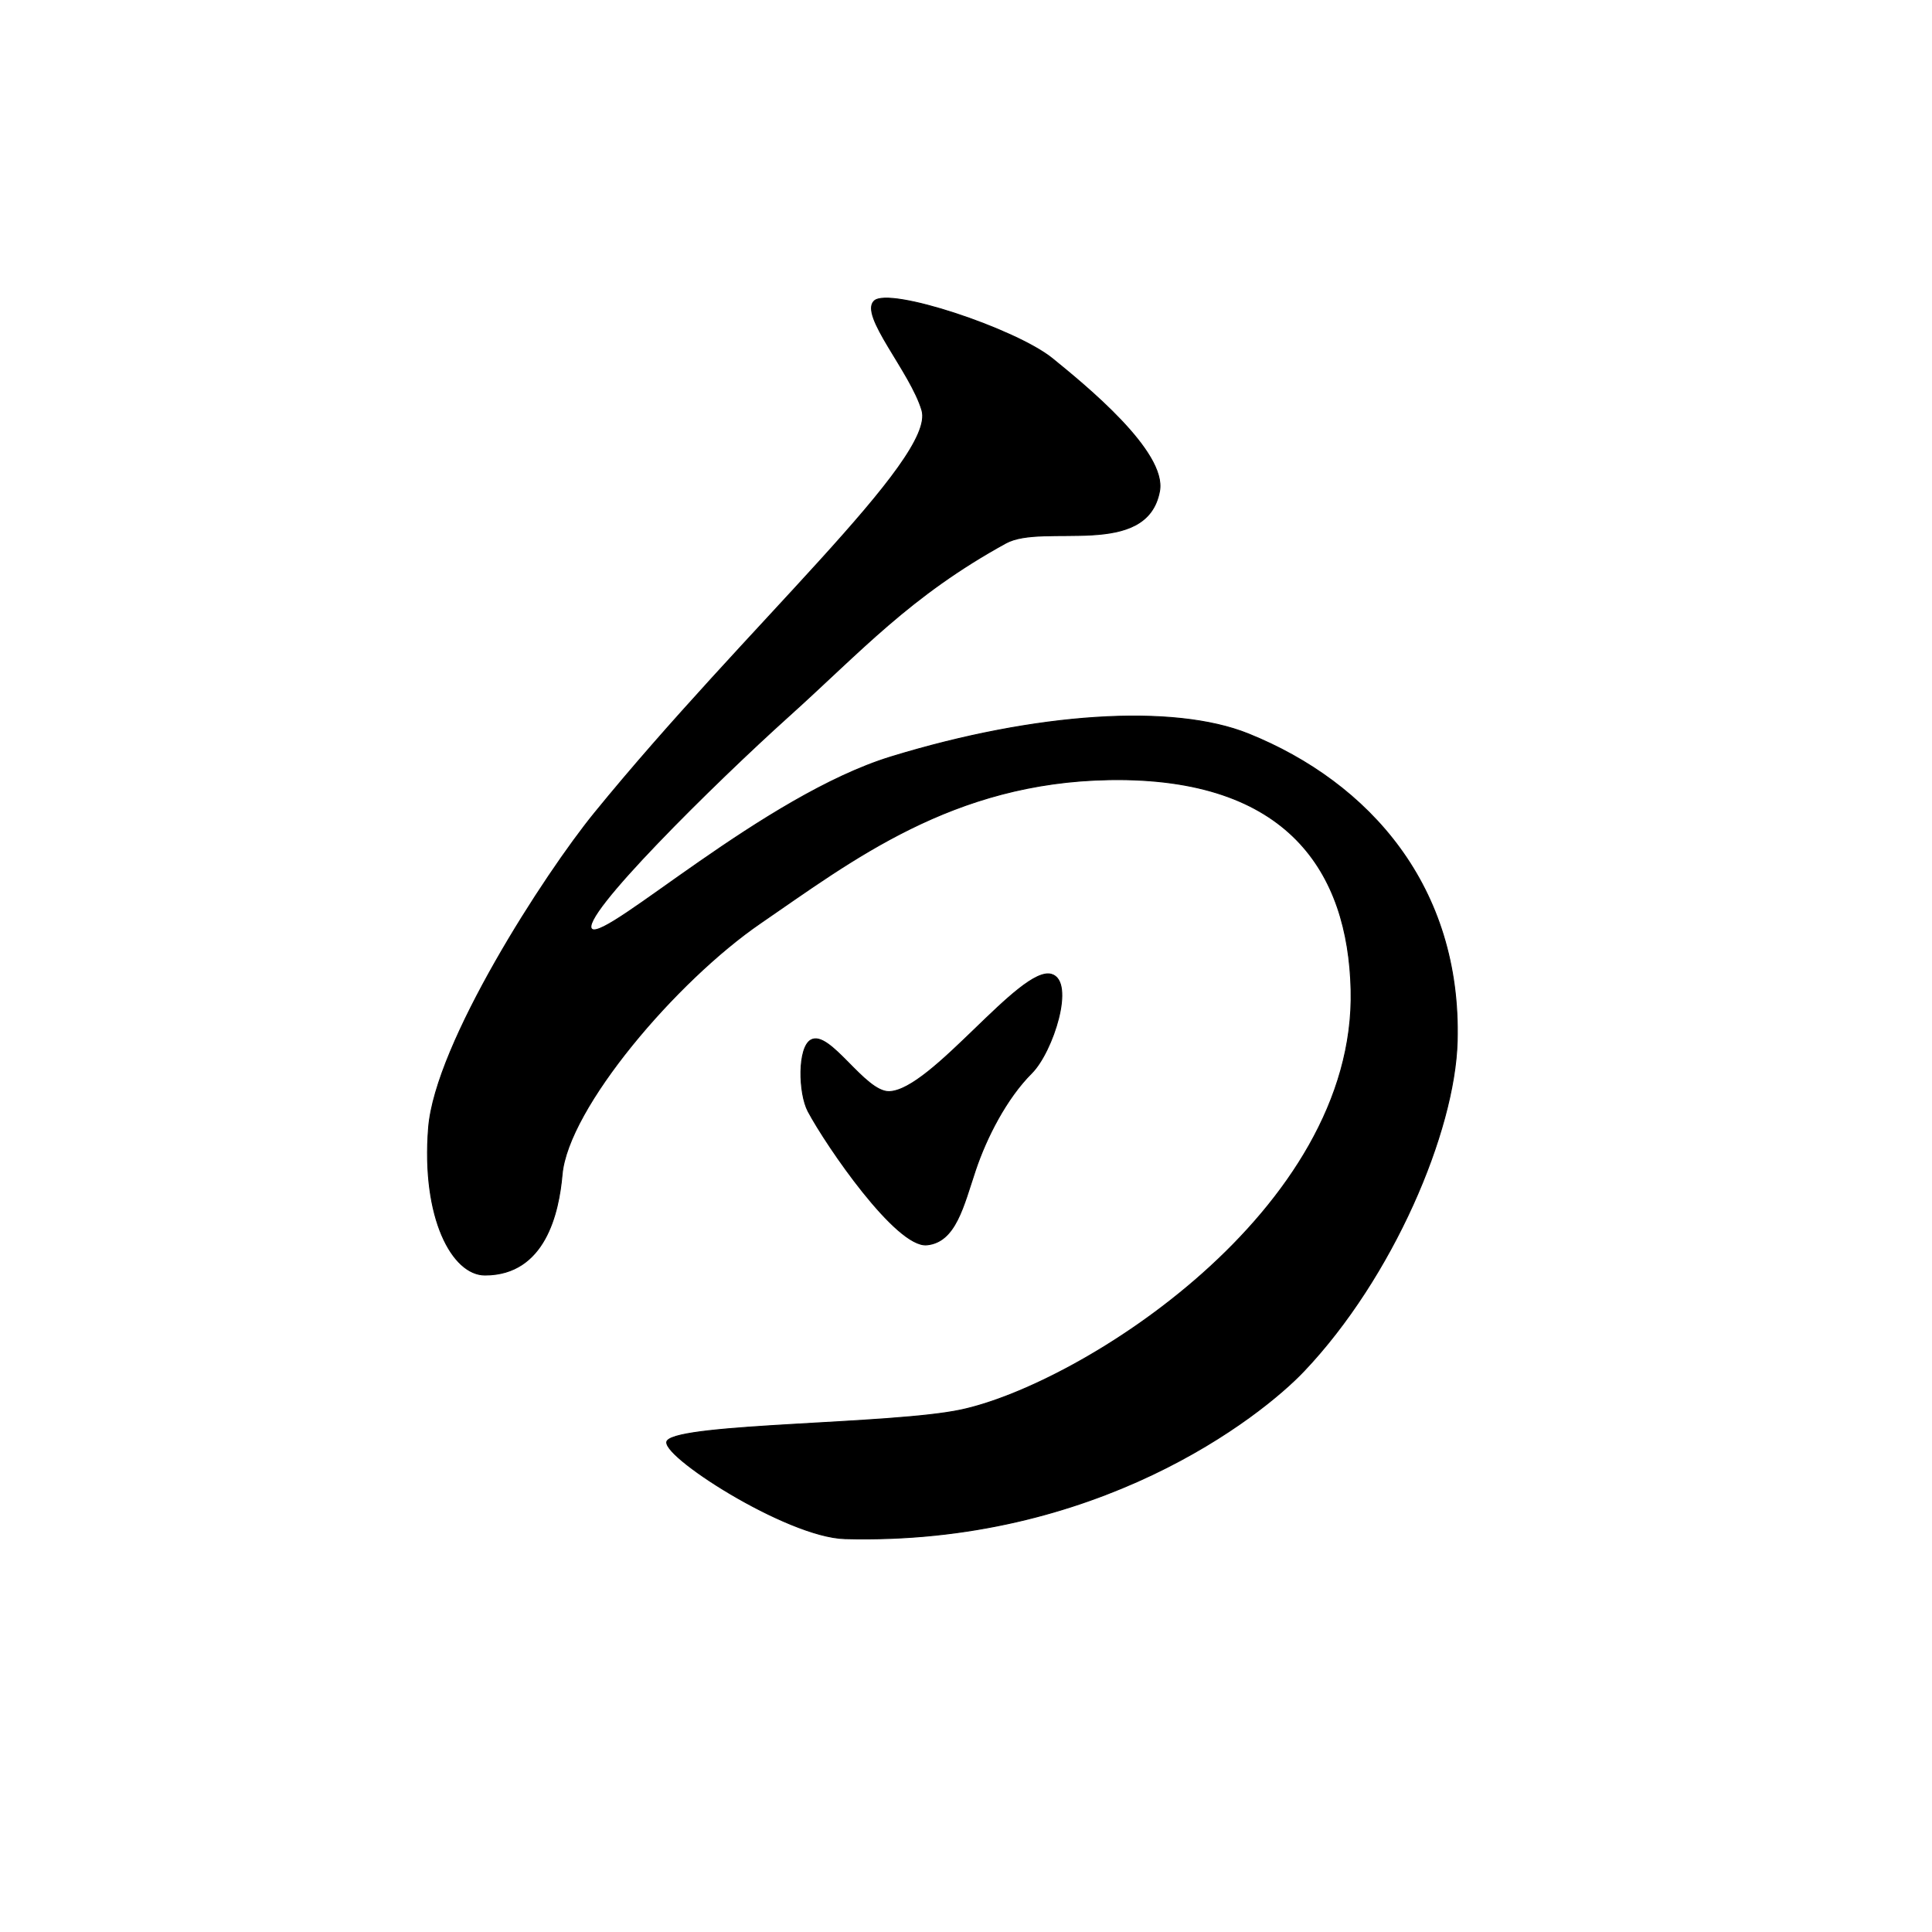 <?xml version="1.0" encoding="UTF-8" standalone="no"?>
<!DOCTYPE svg PUBLIC "-//W3C//DTD SVG 1.1//EN" "http://www.w3.org/Graphics/SVG/1.1/DTD/svg11.dtd">
<svg width="100%" height="100%" viewBox="0 0 2048 2048" version="1.1" xmlns="http://www.w3.org/2000/svg" xmlns:xlink="http://www.w3.org/1999/xlink" xml:space="preserve" xmlns:serif="http://www.serif.com/" style="fill-rule:evenodd;clip-rule:evenodd;stroke-linecap:round;stroke-linejoin:round;stroke-miterlimit:1.5;">
    <g id="レイヤー1">
        <path d="M926.677,319.074C942.5,303.901 1077.18,348.848 1115.72,380.254C1149.97,408.164 1236.92,478.763 1229.15,520.633C1215.78,592.745 1105.85,553.941 1066.25,575.682C964.152,631.743 912.579,690.455 835.719,759.583C758.919,828.657 611.794,973.594 627.54,985.054C643.448,996.632 809.989,843.5 944.598,802.271C1098.23,755.216 1243.66,745.793 1323.4,777.956C1452.01,829.832 1549.1,940.511 1544.68,1103.85C1542.09,1199.88 1476.17,1354.33 1382.22,1453.33C1335.65,1502.41 1162.22,1638.24 895.549,1631.05C833.568,1629.38 696.82,1540.93 707.321,1527.28C721.547,1508.78 945.507,1510.1 1018.37,1494.65C1145.46,1467.71 1437.89,1283.55 1432.2,1049.28C1429.18,924.859 1365.9,823.499 1176.28,826.5C1009.53,829.139 902.888,912.223 806.273,978.439C716.508,1039.96 602.051,1174.73 595.836,1245.16C592.273,1285.54 577.914,1351.5 514.161,1351.6C479.436,1351.66 446.689,1291.09 454.312,1195.53C461.463,1105.91 577.555,926.544 630.147,861.954C790.973,664.438 992.465,486.299 977.281,434.958C965.202,394.116 910.854,334.248 926.677,319.074Z" style="stroke:black;stroke-width:1px;"/>
        <path d="M859.783,1102.37C879.645,1091.57 916.584,1157.74 942.488,1157.16C987.408,1156.16 1081.6,1023.44 1114.52,1032.81C1140.27,1040.14 1115.93,1115.23 1093.65,1137.48C1066.79,1164.28 1045.61,1205.91 1034.05,1240.33C1021.27,1278.36 1013.12,1316.69 982.506,1319.61C950.133,1322.7 876.108,1214.62 856.648,1178.15C846.452,1159.04 845.478,1110.15 859.783,1102.37Z" style="stroke:black;stroke-width:1px;"/>
    </g>
</svg>
